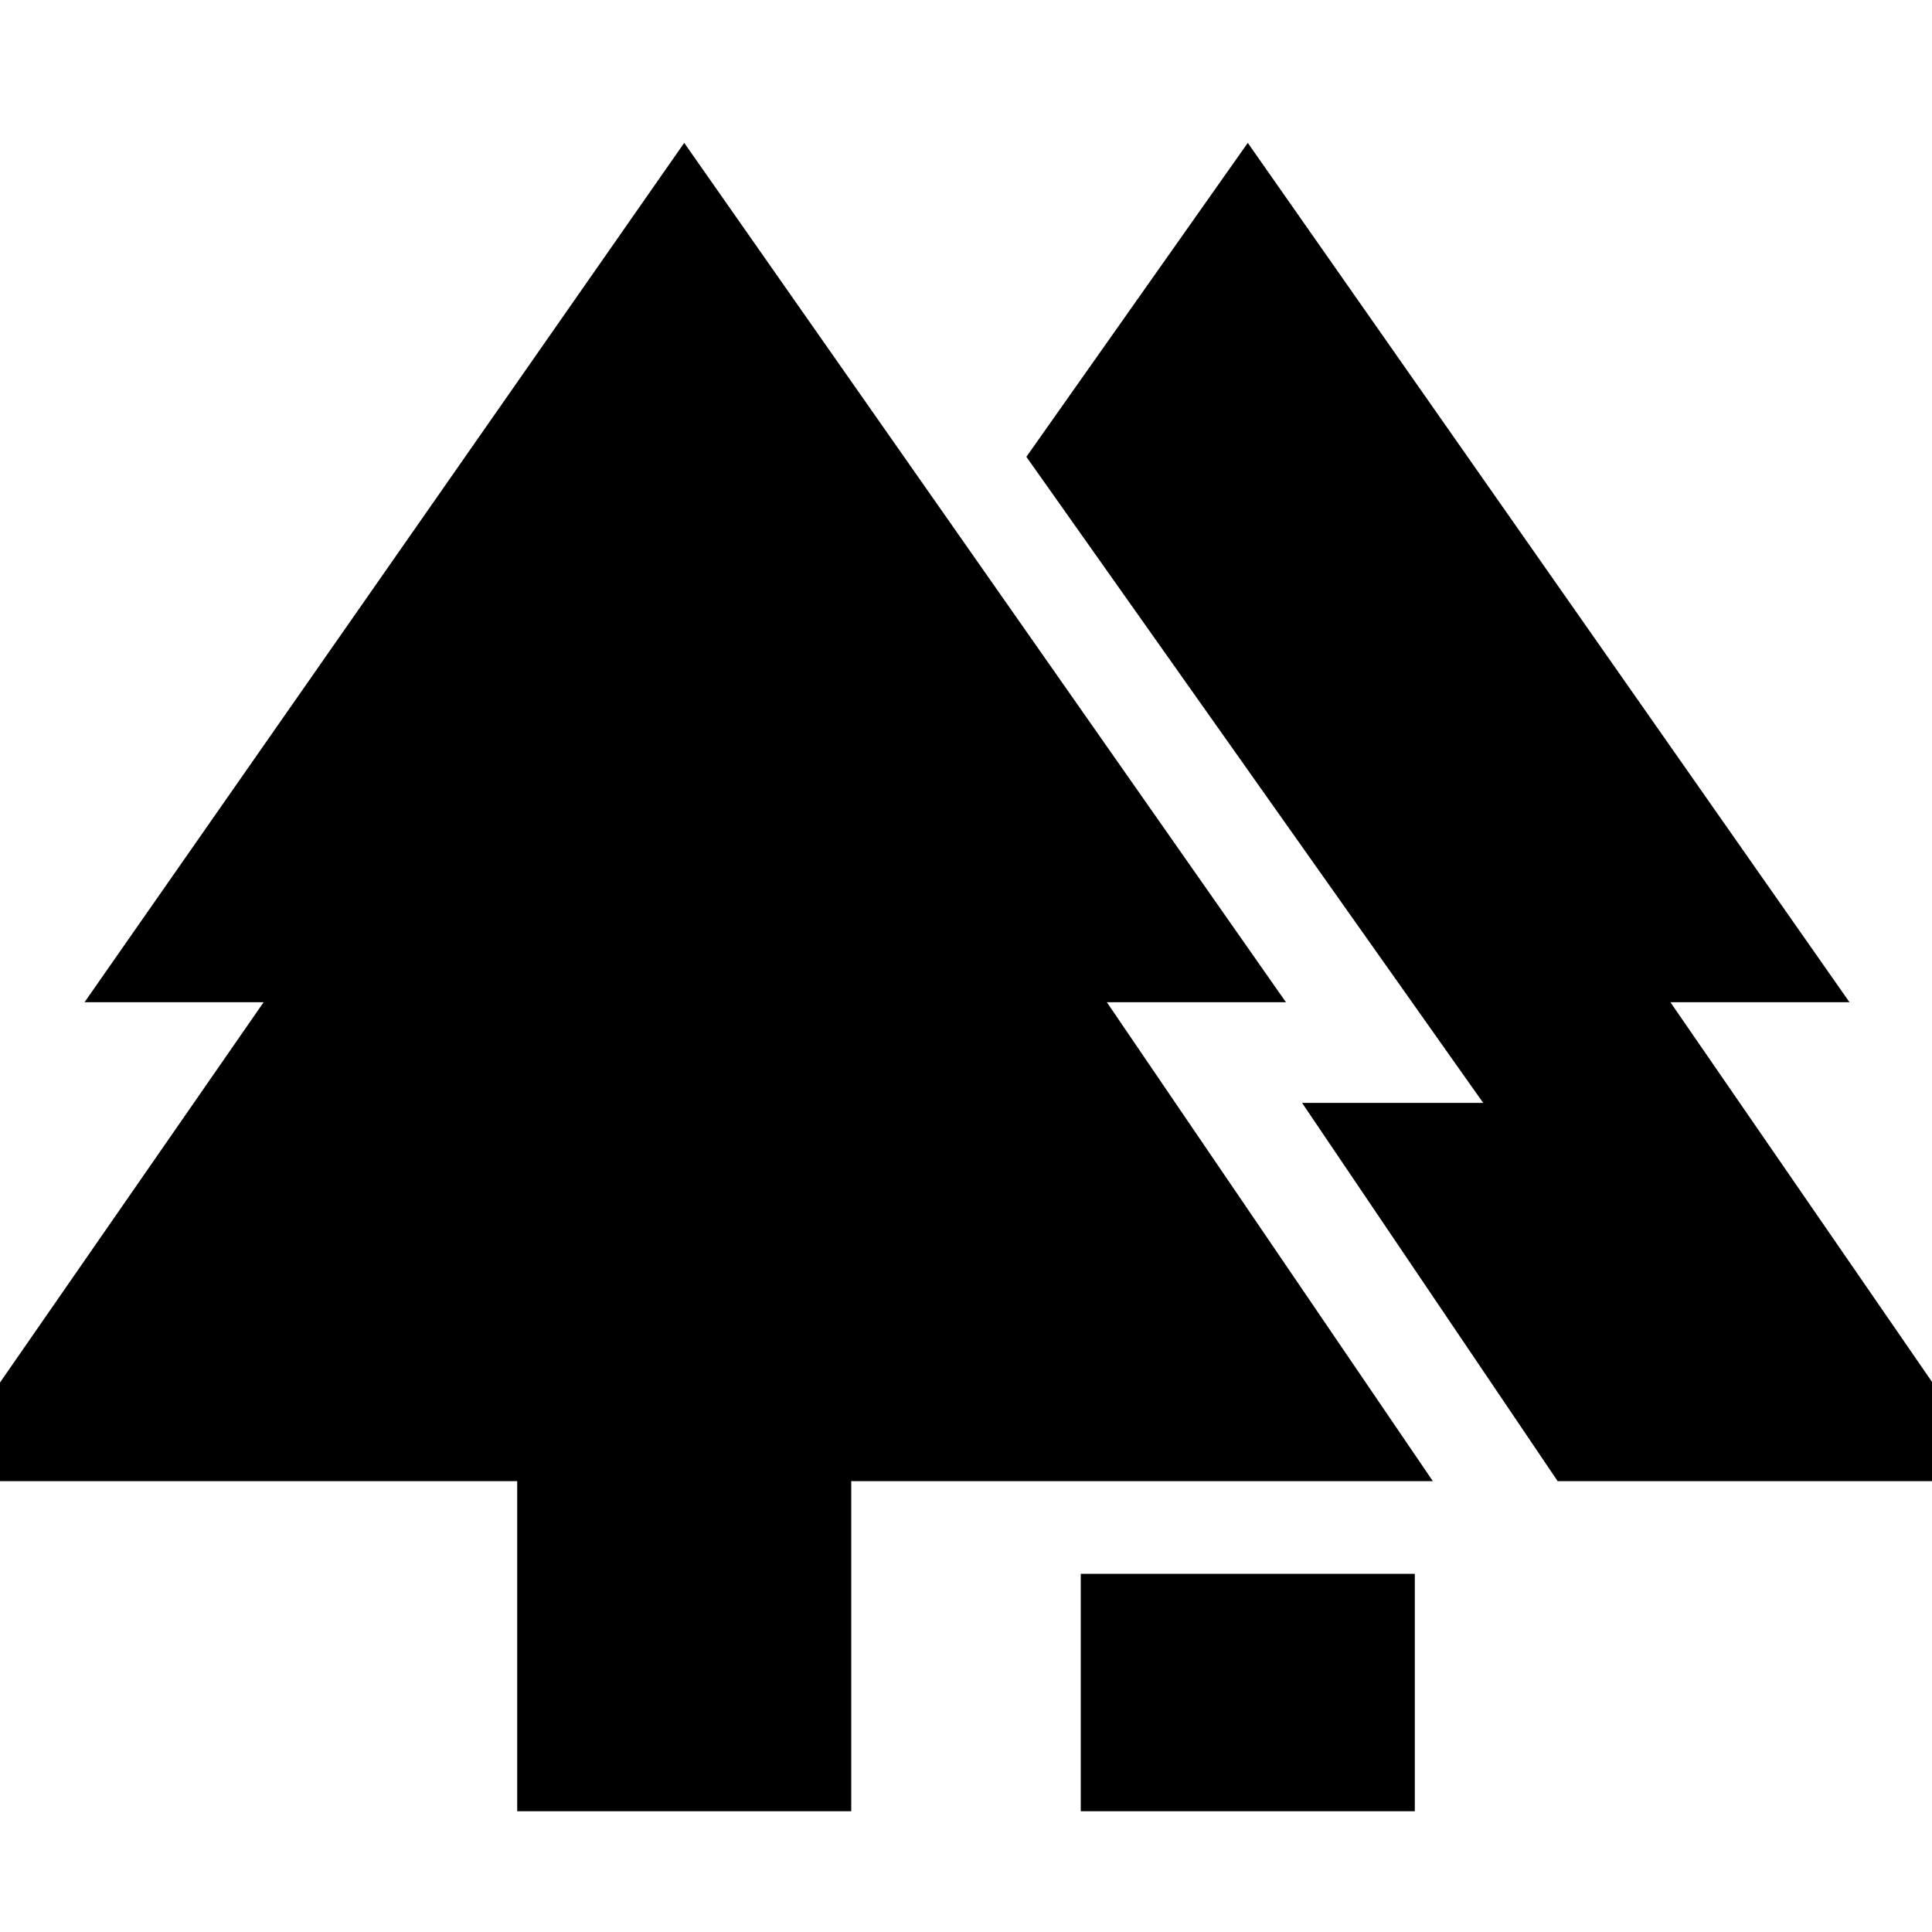 <svg xmlns="http://www.w3.org/2000/svg" height="20" width="20"><path d="M11.188 18.75v-2.458h3.458v2.458Zm-5.834 0v-3.417H-.708l3.437-4.958H.875l6.208-8.896 6.229 8.896h-1.854l3.375 4.958H8.812v3.417Zm10.771-3.417-2.646-3.916h1.875l-4.729-6.688 2.292-3.25 6.229 8.896h-1.854l3.416 4.958Z"/></svg>